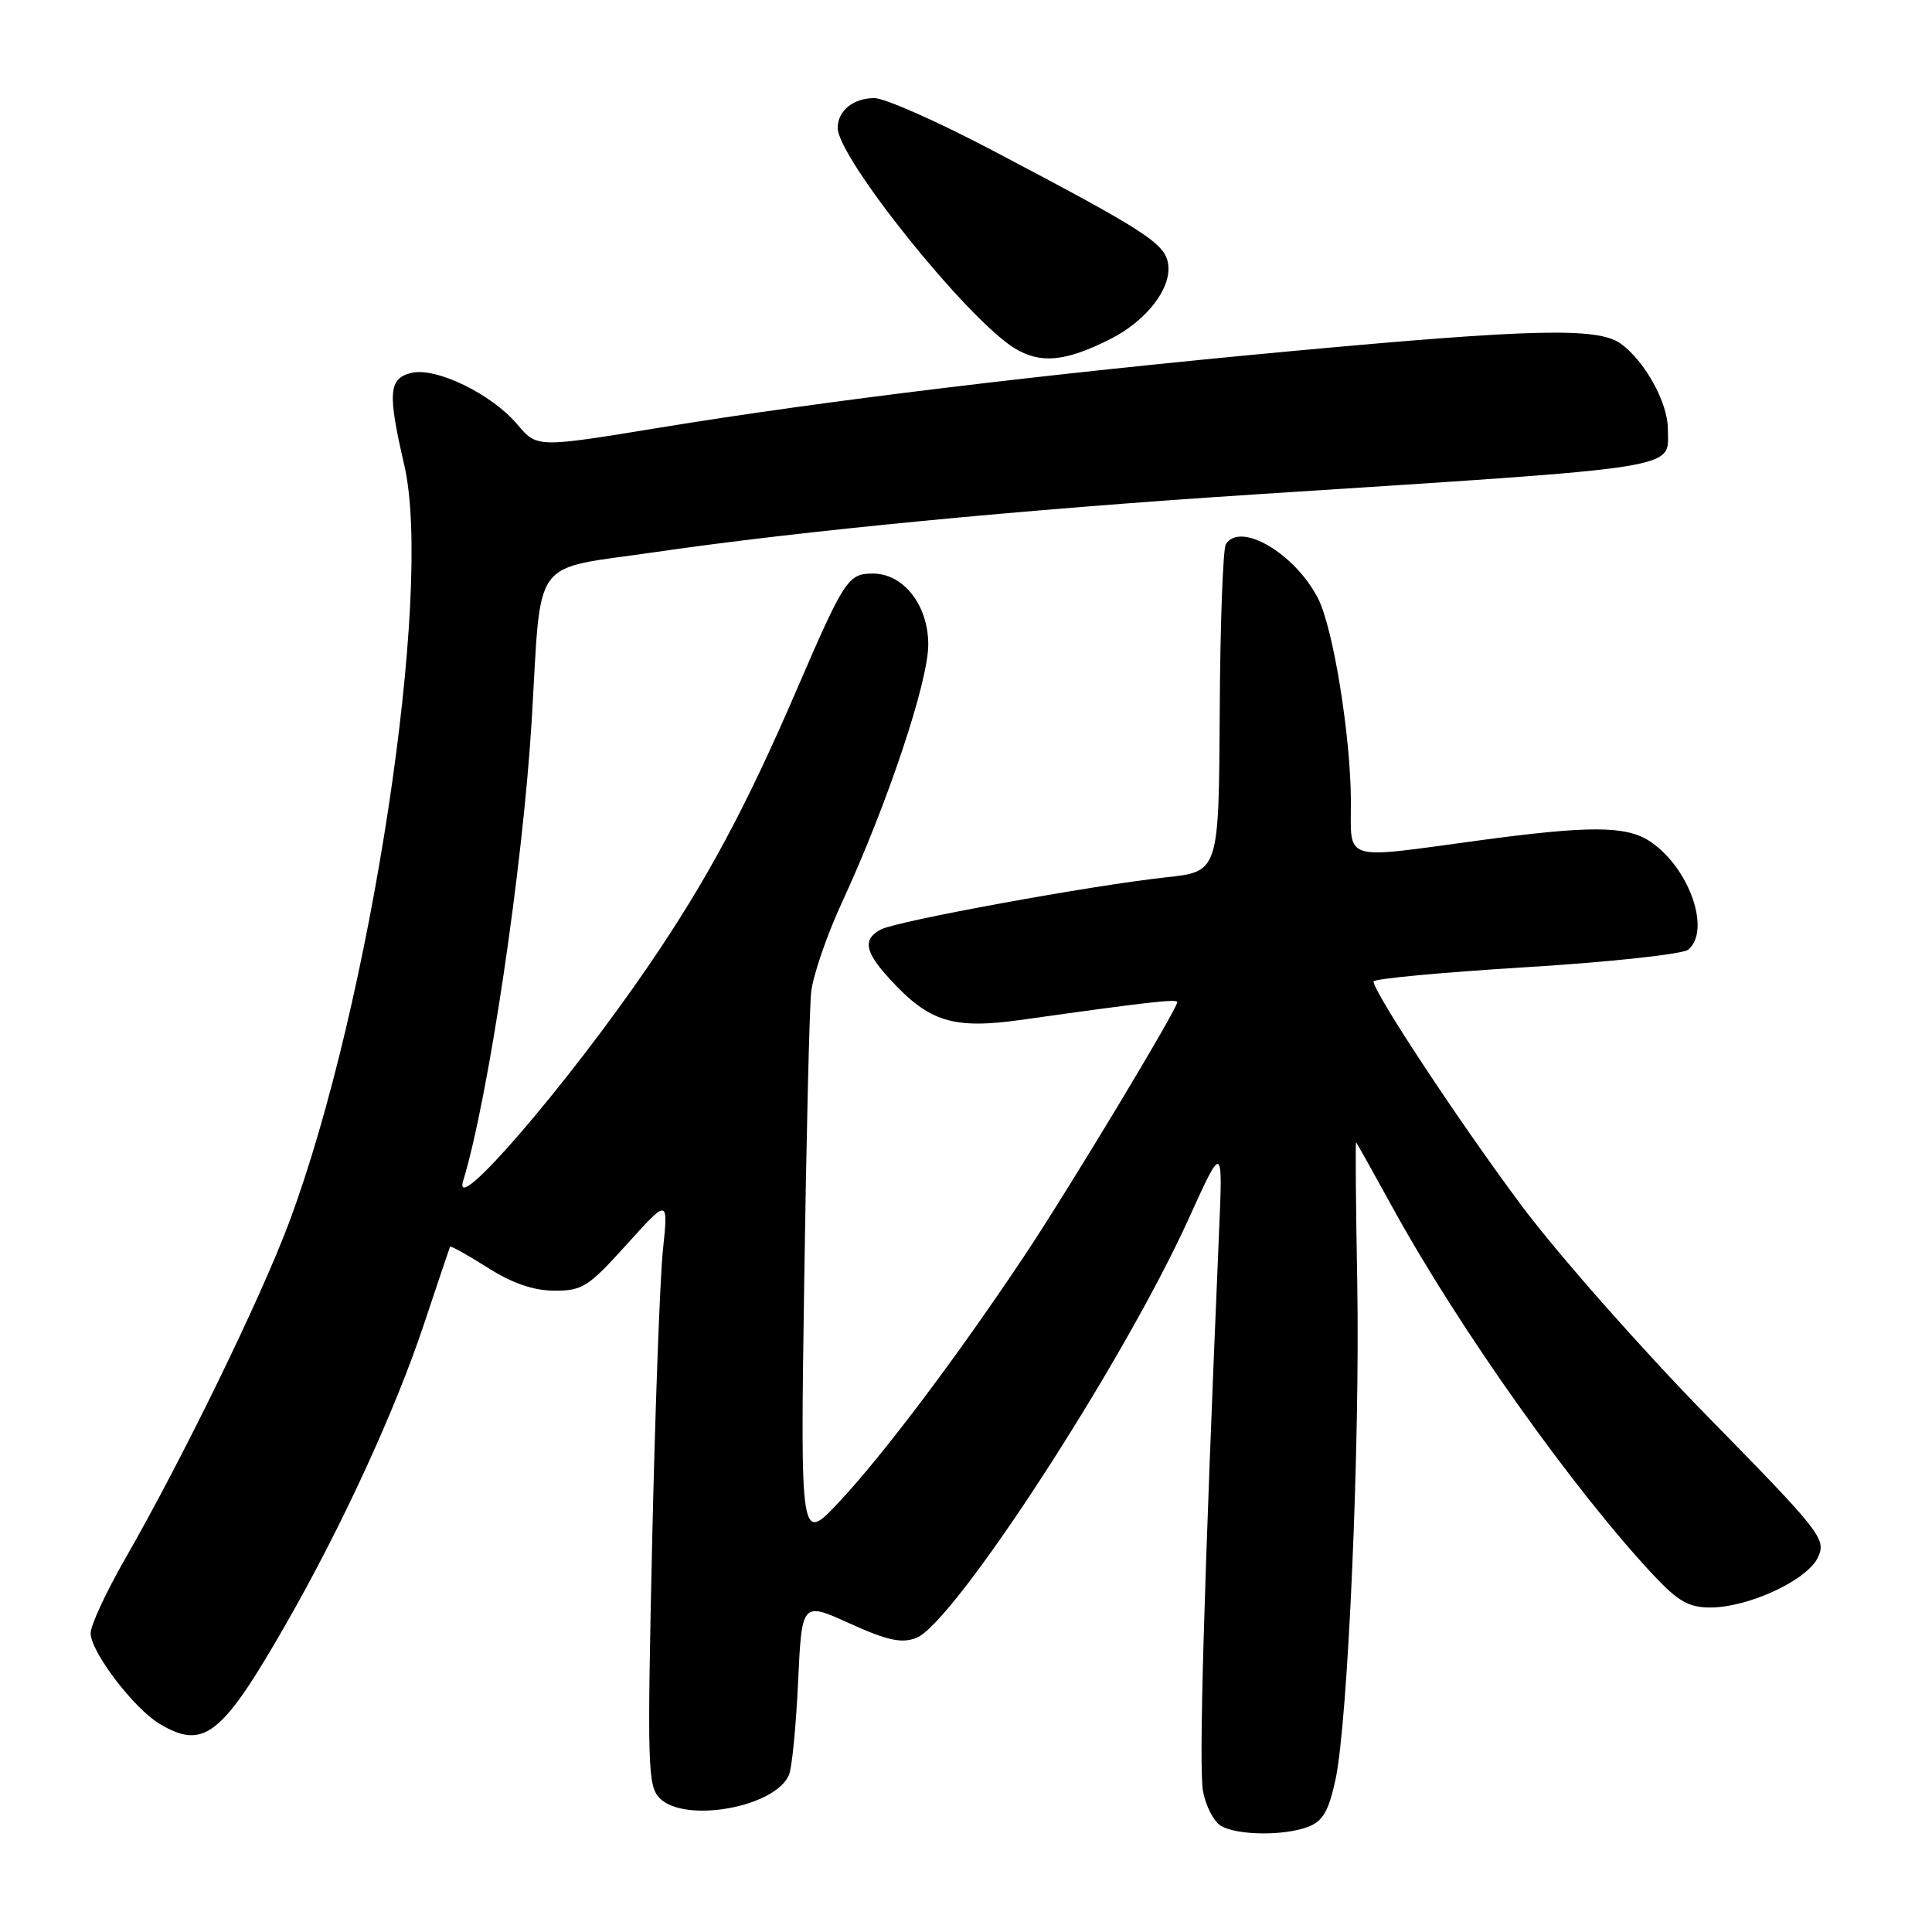 <?xml version="1.0" encoding="UTF-8" standalone="no"?>
<!DOCTYPE svg PUBLIC "-//W3C//DTD SVG 1.1//EN" "http://www.w3.org/Graphics/SVG/1.1/DTD/svg11.dtd" >
<svg xmlns="http://www.w3.org/2000/svg" xmlns:xlink="http://www.w3.org/1999/xlink" version="1.1" viewBox="0 0 256 256">
 <g >
 <path fill="currentColor"
d=" M 173.34 242.06 C 175.28 241.32 176.05 239.99 176.96 235.81 C 178.62 228.08 180.22 191.45 179.84 169.83 C 179.65 159.56 179.59 151.25 179.69 151.36 C 179.80 151.47 181.98 155.37 184.54 160.03 C 193.36 176.08 208.51 197.42 219.11 208.73 C 222.35 212.19 223.78 213.00 226.62 213.00 C 231.72 213.00 239.52 209.36 240.90 206.33 C 242.00 203.91 241.34 203.07 226.23 187.65 C 217.53 178.77 206.49 166.26 201.69 159.85 C 193.50 148.89 182.00 131.48 182.00 130.05 C 182.00 129.69 191.09 128.84 202.19 128.16 C 213.30 127.48 222.98 126.43 223.69 125.84 C 226.78 123.28 223.80 114.88 218.59 111.46 C 215.43 109.40 210.56 109.38 195.70 111.40 C 177.74 113.84 179.00 114.22 179.00 106.25 C 178.99 97.62 176.66 83.17 174.63 79.26 C 171.55 73.30 164.31 69.06 162.43 72.12 C 162.05 72.73 161.68 82.75 161.62 94.37 C 161.50 115.50 161.50 115.50 154.50 116.25 C 144.81 117.29 118.88 122.03 116.75 123.15 C 114.29 124.44 114.56 126.08 117.85 129.67 C 123.11 135.44 126.28 136.42 135.45 135.12 C 151.82 132.81 156.00 132.33 156.00 132.78 C 156.00 133.71 141.49 157.79 135.67 166.50 C 126.78 179.83 117.02 192.79 111.20 199.00 C 106.05 204.50 106.05 204.50 106.56 170.00 C 106.84 151.03 107.25 133.70 107.48 131.50 C 107.71 129.30 109.56 123.90 111.60 119.50 C 117.58 106.55 123.00 90.36 123.00 85.41 C 123.00 80.20 119.73 76.00 115.67 76.00 C 112.37 76.00 111.88 76.75 105.51 91.53 C 98.79 107.10 93.64 116.69 85.91 128.00 C 75.10 143.81 59.85 161.51 61.37 156.48 C 64.73 145.44 69.29 114.77 70.45 95.50 C 71.79 73.33 70.13 75.59 86.80 73.16 C 106.06 70.35 135.62 67.50 166.00 65.53 C 224.04 61.78 221.00 62.26 221.00 56.83 C 221.00 53.33 217.89 47.74 214.70 45.50 C 211.66 43.37 203.00 43.58 171.31 46.51 C 138.68 49.53 109.17 53.10 87.33 56.68 C 71.15 59.33 71.15 59.33 68.55 56.24 C 65.15 52.20 57.73 48.60 54.47 49.42 C 51.49 50.17 51.35 52.07 53.57 61.63 C 57.44 78.35 49.13 133.01 38.30 162.00 C 34.53 172.09 24.22 193.23 16.61 206.50 C 14.08 210.90 12.01 215.36 12.01 216.40 C 12.00 218.85 17.72 226.37 21.15 228.42 C 27.02 231.92 29.40 230.03 37.95 215.09 C 45.33 202.20 52.41 186.80 56.20 175.39 C 58.01 169.95 59.56 165.36 59.63 165.20 C 59.71 165.03 61.93 166.27 64.58 167.95 C 67.87 170.04 70.67 171.01 73.45 171.02 C 77.15 171.04 77.97 170.52 83.03 164.91 C 88.56 158.78 88.56 158.78 87.84 165.64 C 87.45 169.41 86.80 186.91 86.41 204.53 C 85.75 234.07 85.83 236.69 87.42 238.28 C 90.78 241.63 102.74 239.47 104.55 235.17 C 104.94 234.25 105.48 228.72 105.75 222.87 C 106.25 212.24 106.25 212.24 112.58 215.11 C 117.56 217.37 119.45 217.78 121.40 217.04 C 126.38 215.15 148.89 180.51 157.52 161.46 C 162.04 151.50 162.04 151.50 161.52 163.50 C 159.51 210.66 158.83 234.29 159.41 237.37 C 159.78 239.34 160.85 241.39 161.79 241.94 C 163.97 243.21 170.14 243.28 173.34 242.06 Z  M 147.16 44.91 C 151.88 42.51 155.18 38.29 154.80 35.12 C 154.46 32.30 152.12 30.77 131.43 19.89 C 124.23 16.10 117.22 13.00 115.87 13.00 C 113.06 13.00 111.00 14.67 111.00 16.95 C 111.01 20.93 128.14 42.27 134.42 46.13 C 137.87 48.25 141.17 47.93 147.16 44.91 Z "/>
</g>
</svg>